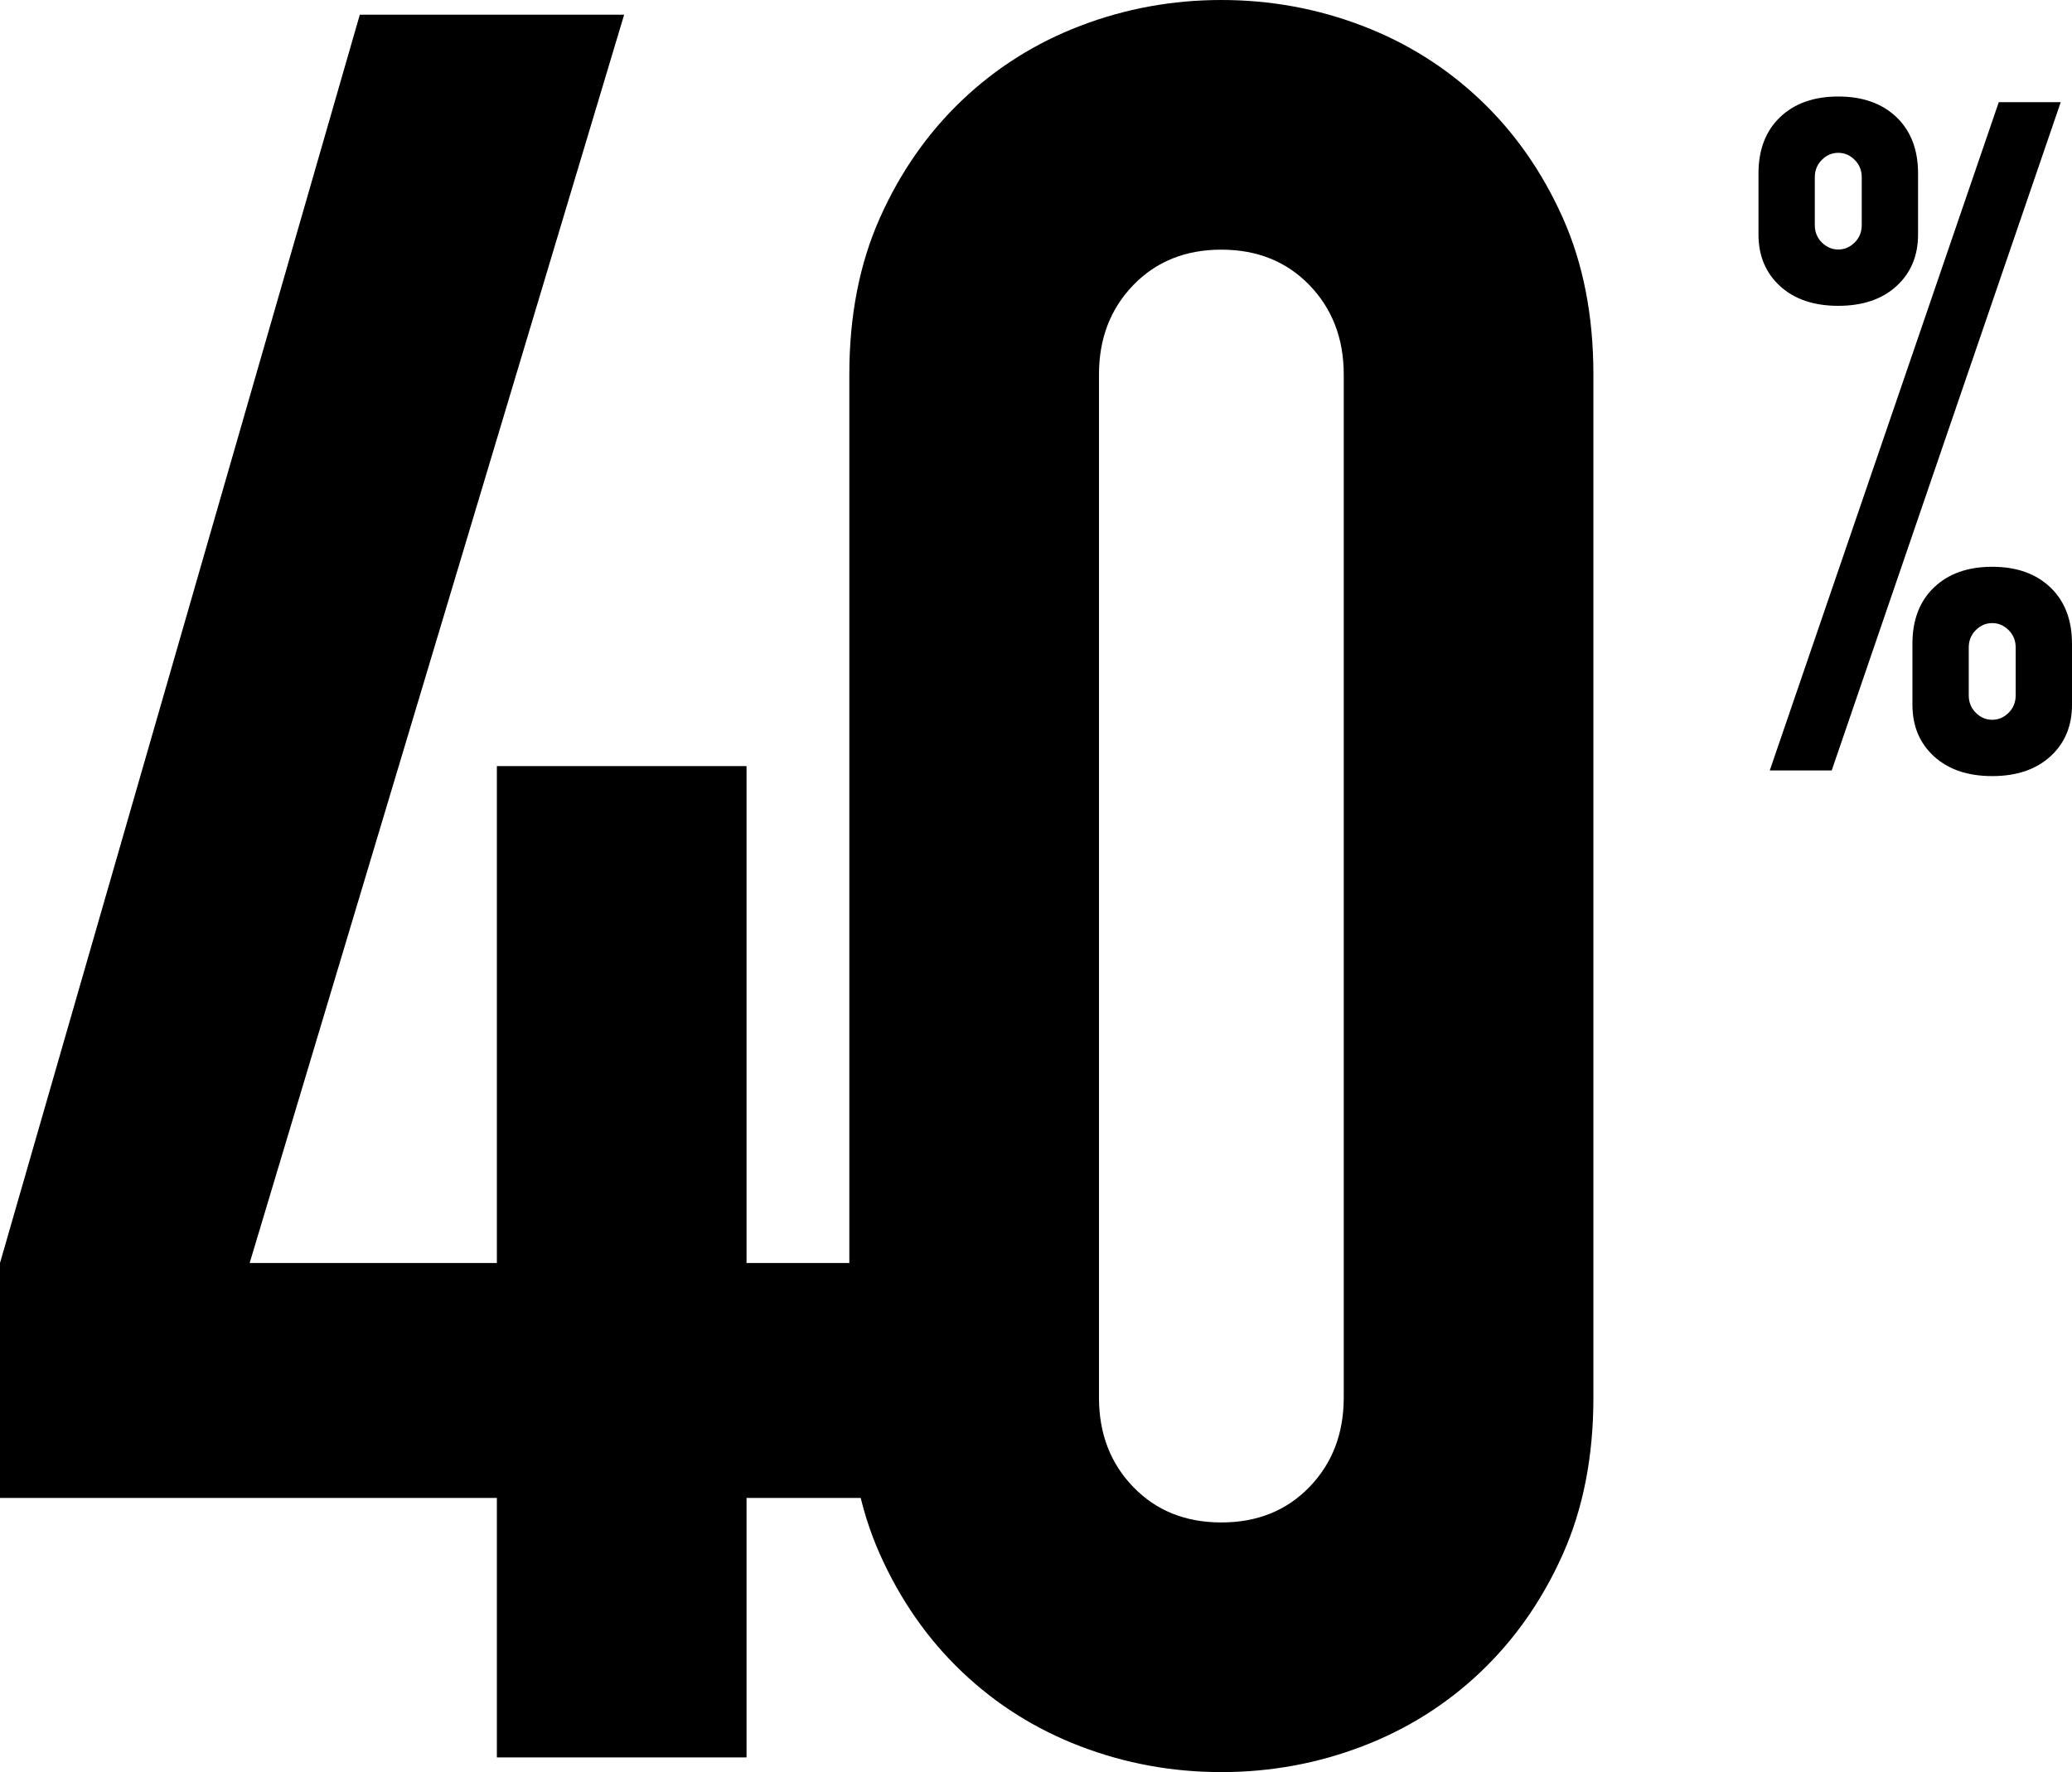 <?xml version="1.0" encoding="UTF-8"?> <!-- Generator: Adobe Illustrator 16.0.0, SVG Export Plug-In . SVG Version: 6.00 Build 0) --> <svg xmlns="http://www.w3.org/2000/svg" xmlns:xlink="http://www.w3.org/1999/xlink" id="Layer_1" x="0px" y="0px" width="274.201px" height="234.51px" viewBox="0 0 274.201 234.51" xml:space="preserve"> <path d="M98.794,232.566v-34.334h15.872v-31.095H98.794v-65.753h-33.04v65.753H33.04L82.598,1.943H47.616L0,167.137v31.095h65.754 v34.334H98.794z"></path> <path d="M112.396,184.952c0,7.774,1.346,14.687,4.049,20.73c2.697,6.048,6.316,11.23,10.851,15.548 c4.535,4.322,9.768,7.612,15.709,9.879c5.937,2.268,12.147,3.401,18.625,3.401c6.479,0,12.683-1.134,18.625-3.401 c5.937-2.267,11.175-5.557,15.71-9.879c4.535-4.317,8.148-9.5,10.851-15.548c2.698-6.043,4.049-12.956,4.049-20.73V49.558 c0-7.774-1.351-14.682-4.049-20.73c-2.703-6.043-6.316-11.225-10.851-15.547c-4.535-4.317-9.773-7.612-15.71-9.879 C174.314,1.134,168.109,0,161.631,0c-6.478,0-12.688,1.134-18.625,3.401c-5.942,2.268-11.175,5.562-15.709,9.879 c-4.535,4.322-8.154,9.504-10.851,15.547c-2.703,6.048-4.049,12.957-4.049,20.73V184.952z M145.435,49.558 c0-4.748,1.508-8.69,4.535-11.823c3.021-3.128,6.908-4.697,11.661-4.697c4.748,0,8.634,1.569,11.661,4.697 c3.021,3.133,4.535,7.075,4.535,11.823v135.394c0,4.752-1.513,8.695-4.535,11.823c-3.027,3.133-6.914,4.697-11.661,4.697 c-4.752,0-8.639-1.564-11.661-4.697c-3.027-3.128-4.535-7.07-4.535-11.823V49.558z"></path> <path d="M241.097,32.087c-0.621-0.621-0.932-1.386-0.932-2.298v-6.335c0-0.91,0.311-1.677,0.932-2.298s1.345-0.932,2.174-0.932 c0.827,0,1.553,0.311,2.174,0.932s0.931,1.388,0.931,2.298v6.335c0,0.913-0.31,1.677-0.931,2.298s-1.347,0.932-2.174,0.932 C242.442,33.019,241.718,32.708,241.097,32.087z M250.972,37.863c1.904-1.739,2.857-4.016,2.857-6.832v-8.074 c0-3.146-0.953-5.631-2.857-7.453c-1.906-1.82-4.472-2.733-7.701-2.733c-3.23,0-5.798,0.913-7.702,2.733 c-1.906,1.822-2.857,4.307-2.857,7.453v8.074c0,2.816,0.951,5.093,2.857,6.832c1.904,1.739,4.472,2.608,7.702,2.608 C246.5,40.472,249.066,39.602,250.972,37.863z M260.537,85.687c0-0.911,0.311-1.677,0.932-2.298s1.345-0.932,2.174-0.932 c0.827,0,1.553,0.311,2.174,0.932s0.932,1.388,0.932,2.298v6.335c0,0.912-0.311,1.677-0.932,2.298s-1.347,0.932-2.174,0.932 c-0.829,0-1.553-0.311-2.174-0.932s-0.932-1.386-0.932-2.298V85.687z M271.344,100.095c1.904-1.739,2.857-4.016,2.857-6.832v-8.074 c0-3.146-0.953-5.63-2.857-7.453c-1.906-1.82-4.472-2.732-7.701-2.732c-3.23,0-5.797,0.912-7.702,2.732 c-1.906,1.823-2.857,4.307-2.857,7.453v8.074c0,2.816,0.951,5.093,2.857,6.832c1.904,1.739,4.472,2.609,7.702,2.609 C266.872,102.704,269.438,101.834,271.344,100.095z M242.401,101.958l30.309-88.441h-8.198l-30.309,88.441H242.401z"></path> </svg> 